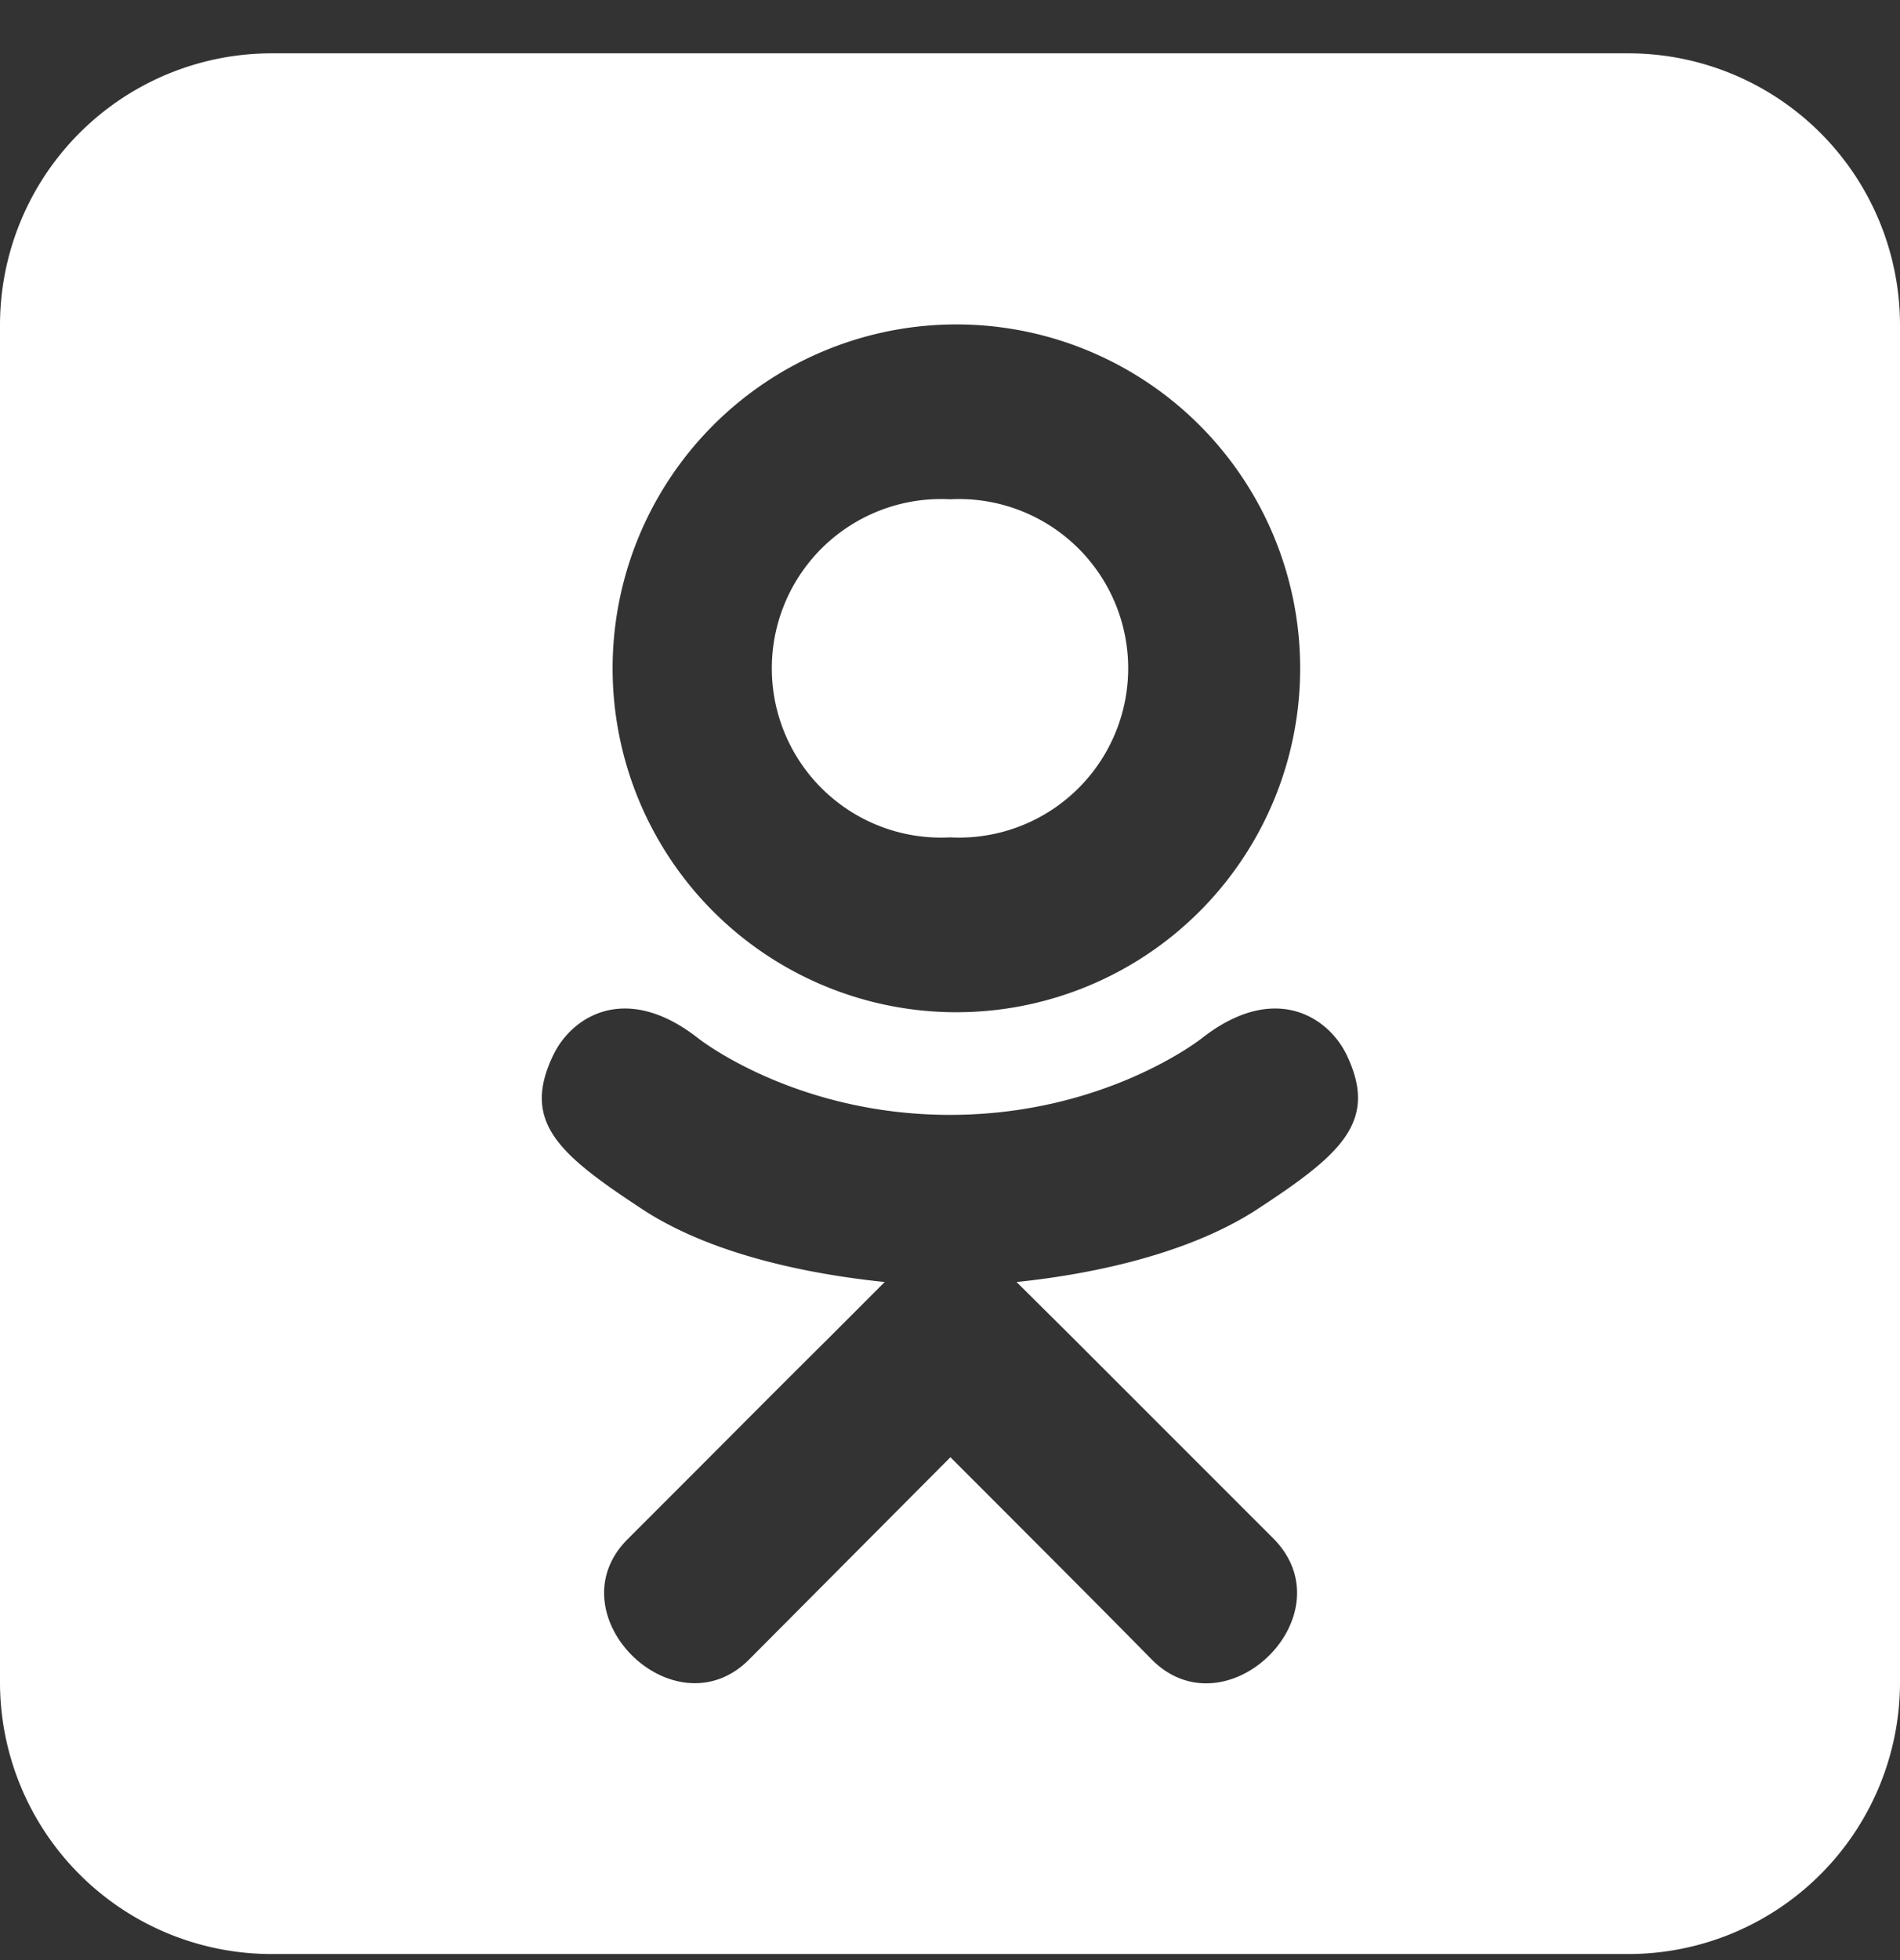 <svg width="32" height="33" fill="none" xmlns="http://www.w3.org/2000/svg"><rect width="100%" height="100%" fill="#333333" stroke="none"/><g clip-path="url(#clip0_2463_6915)"><path d="M16 8.406a2.85 2.85 0 100 5.692 2.85 2.85 0 100-5.692zM27.429.898H4.57A4.576 4.576 0 000 5.47v22.857a4.576 4.576 0 004.571 4.571H27.43A4.576 4.576 0 0032 28.327V5.47A4.576 4.576 0 0027.429.898zM16 5.463a5.79 5.79 0 110 11.578 5.79 5.79 0 010-11.578zm4.236 12.021c1.2-.943 2.107-.393 2.435.257.558 1.143-.078 1.693-1.535 2.643-1.222.779-2.907 1.086-4.015 1.2l.929.922 3.407 3.407c1.243 1.278-.786 3.271-2.043 2.043-.857-.872-2.107-2.122-3.407-3.422L12.6 27.956c-1.264 1.228-3.286-.786-2.029-2.043l.893-.893c.743-.743 1.615-1.622 2.515-2.514l.921-.922c-1.1-.114-2.807-.407-4.043-1.2-1.45-.95-2.093-1.493-1.528-2.643.328-.65 1.235-1.2 2.435-.257 0 0 1.622 1.286 4.236 1.286s4.236-1.286 4.236-1.286z" fill="#fff"/></g><defs><clipPath id="clip0_2463_6915"><path fill="#fff" transform="translate(0 .898)" d="M0 0h32v32H0z"/></clipPath></defs></svg>